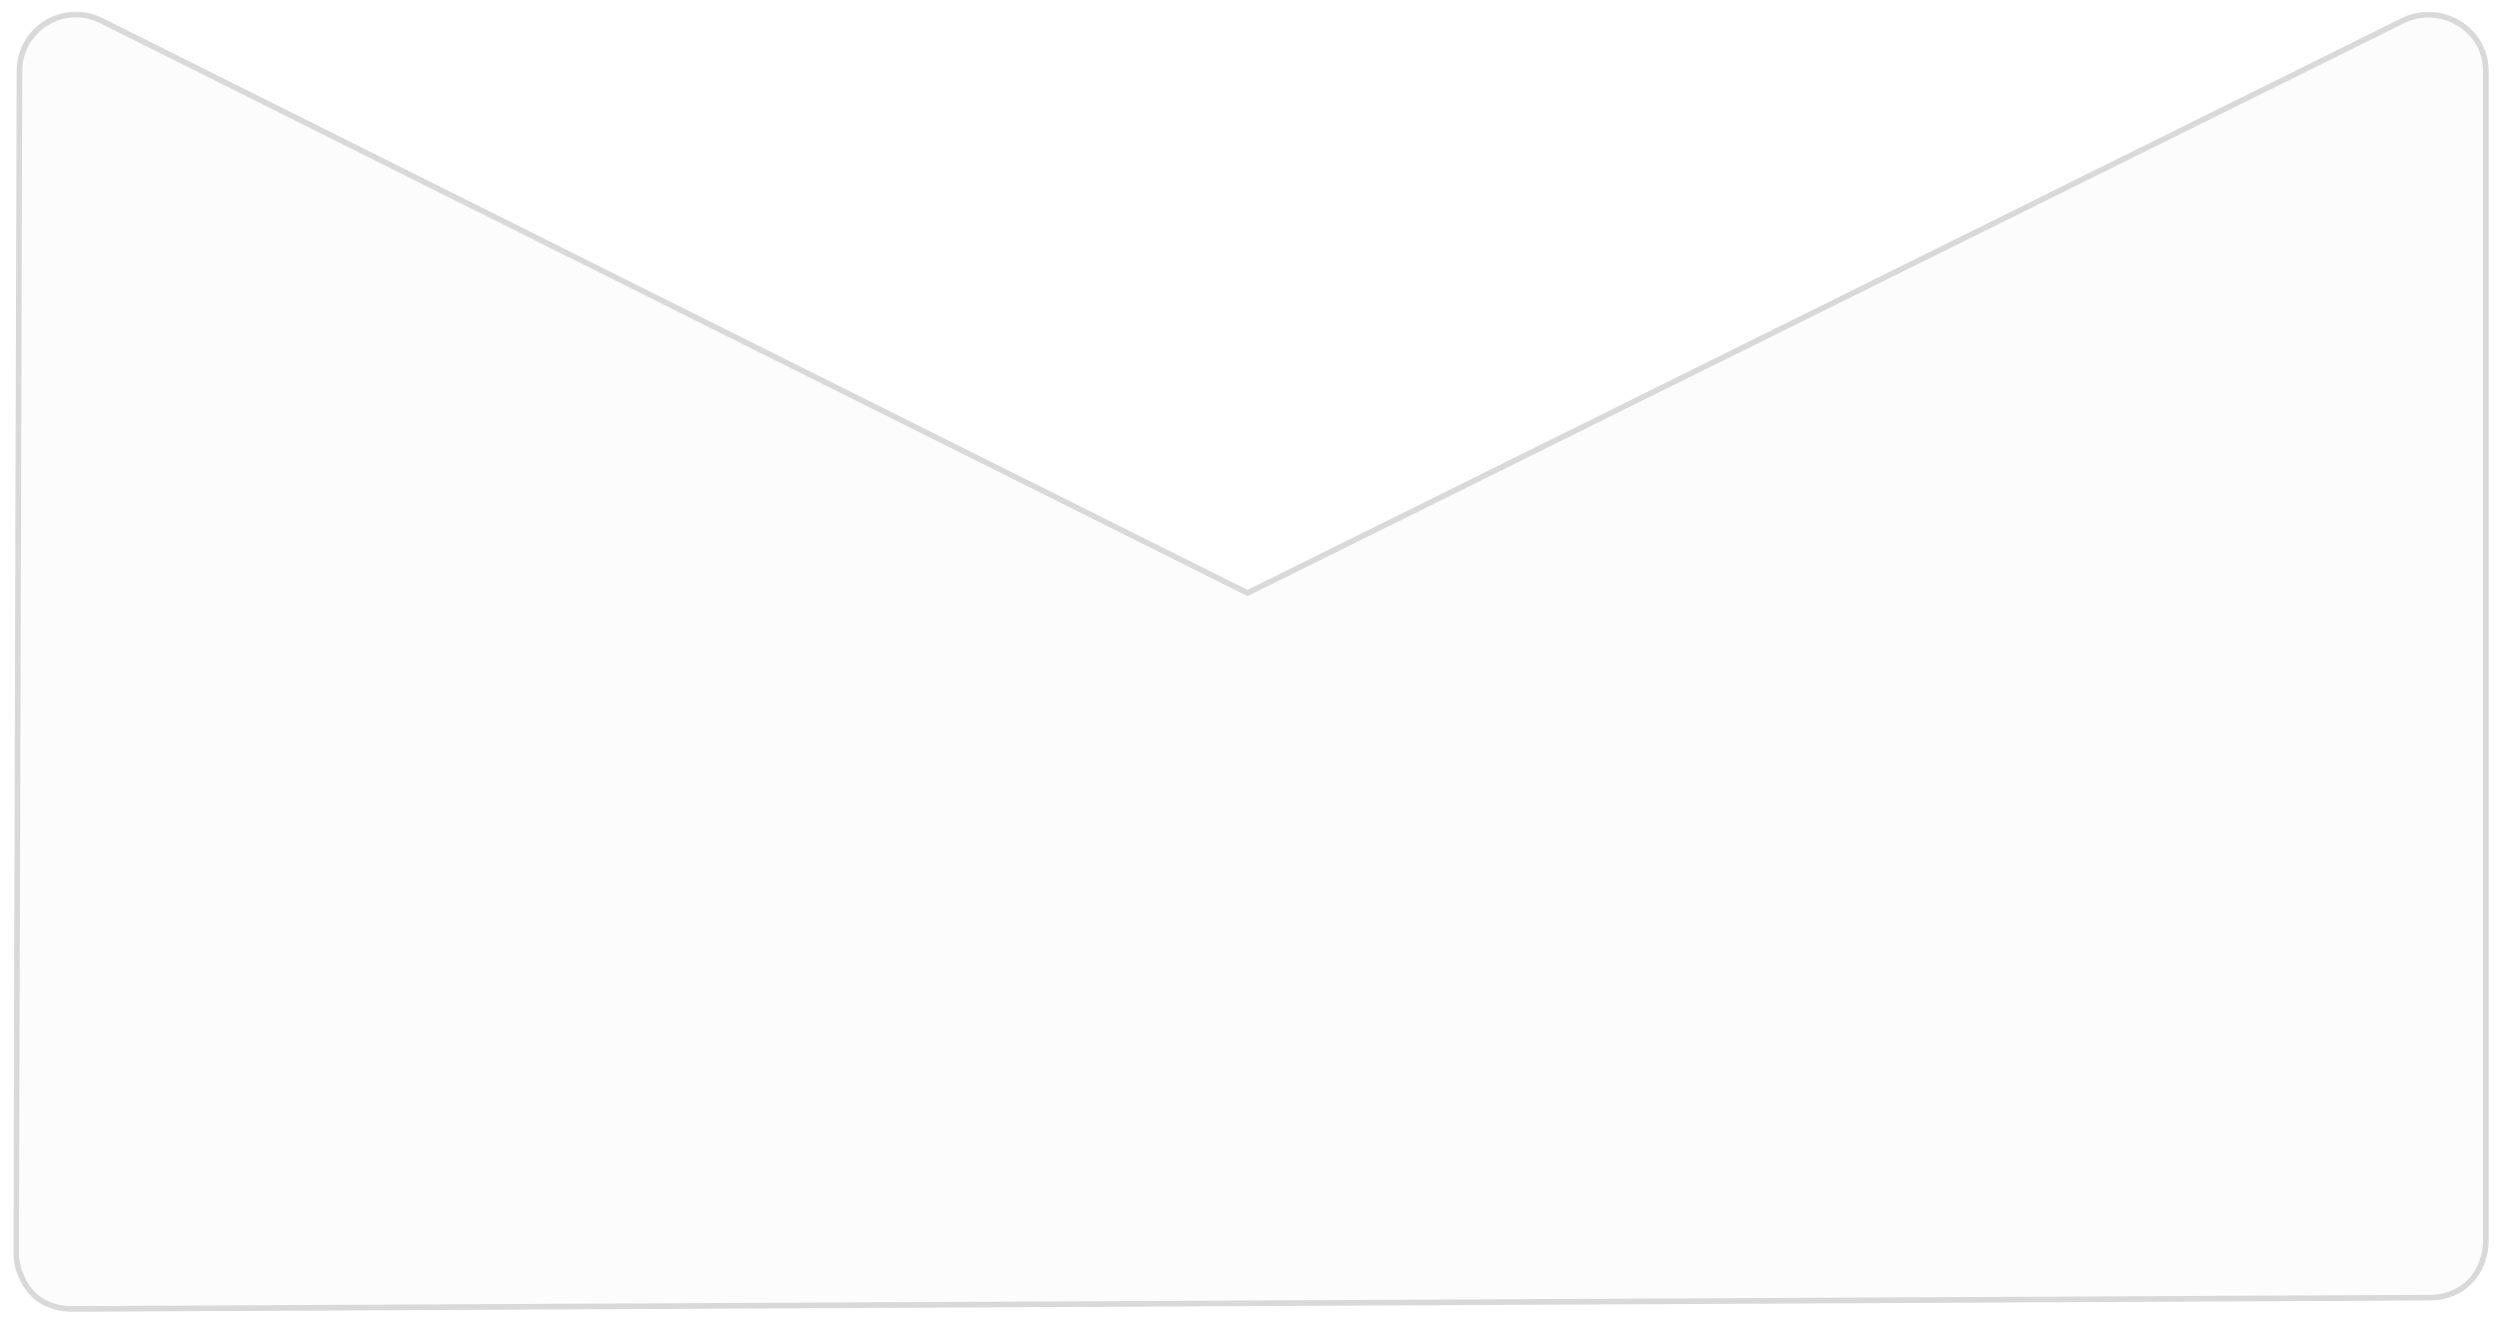 <svg width="774" height="410" viewBox="0 0 774 410" fill="none" xmlns="http://www.w3.org/2000/svg">
<g filter="url(#filter0_d_297_20)">
<mask id="path-1-outside-1_297_20" maskUnits="userSpaceOnUse" x="4" y="0" width="767" height="403" fill="black">
<rect fill="white" x="4" width="767" height="403"/>
<path fill-rule="evenodd" clip-rule="evenodd" d="M6.031 18.44C6.067 5.475 19.719 -2.933 31.314 2.869L386.236 180.105L744 2.869C755.622 -2.793 769.651 5.512 769.615 18.44L769.615 380.84C769.609 382.956 769.226 384.984 768.531 386.859C766.499 393.149 760.738 398.258 752.148 398.257L22.465 401.758C14.329 401.758 9.007 397.563 6.612 391.63C5.571 389.385 4.993 386.881 5 384.242L6.031 18.44Z"/>
</mask>
<path fill-rule="evenodd" clip-rule="evenodd" d="M6.031 18.44C6.067 5.475 19.719 -2.933 31.314 2.869L386.236 180.105L744 2.869C755.622 -2.793 769.651 5.512 769.615 18.44L769.615 380.84C769.609 382.956 769.226 384.984 768.531 386.859C766.499 393.149 760.738 398.258 752.148 398.257L22.465 401.758C14.329 401.758 9.007 397.563 6.612 391.63C5.571 389.385 4.993 386.881 5 384.242L6.031 18.44Z" fill="#FBFBFB" fill-opacity="0.8" shape-rendering="crispEdges"/>
<path d="M31.314 2.869L30.923 3.65L30.924 3.65L31.314 2.869ZM6.031 18.44L5.157 18.437L6.031 18.44ZM386.236 180.105L385.845 180.886L386.234 181.08L386.623 180.887L386.236 180.105ZM744 2.869L743.617 2.084L743.612 2.086L744 2.869ZM769.615 18.44L768.741 18.437V18.44H769.615ZM769.615 380.84L770.488 380.842V380.84H769.615ZM768.531 386.859L767.712 386.556L767.706 386.573L767.7 386.591L768.531 386.859ZM752.148 398.257L752.148 397.384L752.143 397.384L752.148 398.257ZM22.465 401.758V402.632L22.47 402.632L22.465 401.758ZM6.612 391.63L7.422 391.303L7.413 391.283L7.404 391.263L6.612 391.63ZM5 384.242L5.873 384.245L5 384.242ZM31.704 2.088C19.53 -4.004 5.196 4.824 5.157 18.437L6.904 18.442C6.939 6.125 19.908 -1.862 30.923 3.65L31.704 2.088ZM386.626 179.323L31.704 2.087L30.924 3.65L385.845 180.886L386.626 179.323ZM743.612 2.086L385.848 179.322L386.623 180.887L744.388 3.651L743.612 2.086ZM770.488 18.442C770.527 4.828 755.785 -3.844 743.617 2.084L744.383 3.654C755.46 -1.743 768.776 6.195 768.741 18.437L770.488 18.442ZM770.488 380.84L770.488 18.44H768.741L768.741 380.84H770.488ZM769.35 387.163C770.081 385.192 770.482 383.063 770.488 380.842L768.741 380.837C768.736 382.849 768.372 384.775 767.712 386.556L769.35 387.163ZM752.147 399.131C761.133 399.131 767.218 393.763 769.362 387.128L767.7 386.591C765.779 392.536 760.343 397.384 752.148 397.384L752.147 399.131ZM22.47 402.632L752.152 399.131L752.143 397.384L22.461 400.885L22.47 402.632ZM5.802 391.957C8.33 398.219 13.972 402.632 22.465 402.632V400.885C14.687 400.885 9.684 396.908 7.422 391.303L5.802 391.957ZM4.127 384.24C4.119 387.009 4.726 389.639 5.819 391.997L7.404 391.263C6.416 389.131 5.866 386.753 5.873 384.245L4.127 384.24ZM5.157 18.437L4.127 384.24L5.873 384.245L6.904 18.442L5.157 18.437Z" fill="#D9D9D9" fill-opacity="0.99" mask="url(#path-1-outside-1_297_20)"/>
</g>
<defs>
<filter id="filter0_d_297_20" x="0.633" y="0.125" width="773.348" height="409.493" filterUnits="userSpaceOnUse" color-interpolation-filters="sRGB">
<feFlood flood-opacity="0" result="BackgroundImageFix"/>
<feColorMatrix in="SourceAlpha" type="matrix" values="0 0 0 0 0 0 0 0 0 0 0 0 0 0 0 0 0 0 127 0" result="hardAlpha"/>
<feOffset dy="3.493"/>
<feGaussianBlur stdDeviation="1.747"/>
<feComposite in2="hardAlpha" operator="out"/>
<feColorMatrix type="matrix" values="0 0 0 0 0 0 0 0 0 0 0 0 0 0 0 0 0 0 0.25 0"/>
<feBlend mode="normal" in2="BackgroundImageFix" result="effect1_dropShadow_297_20"/>
<feBlend mode="normal" in="SourceGraphic" in2="effect1_dropShadow_297_20" result="shape"/>
</filter>
</defs>
</svg>
